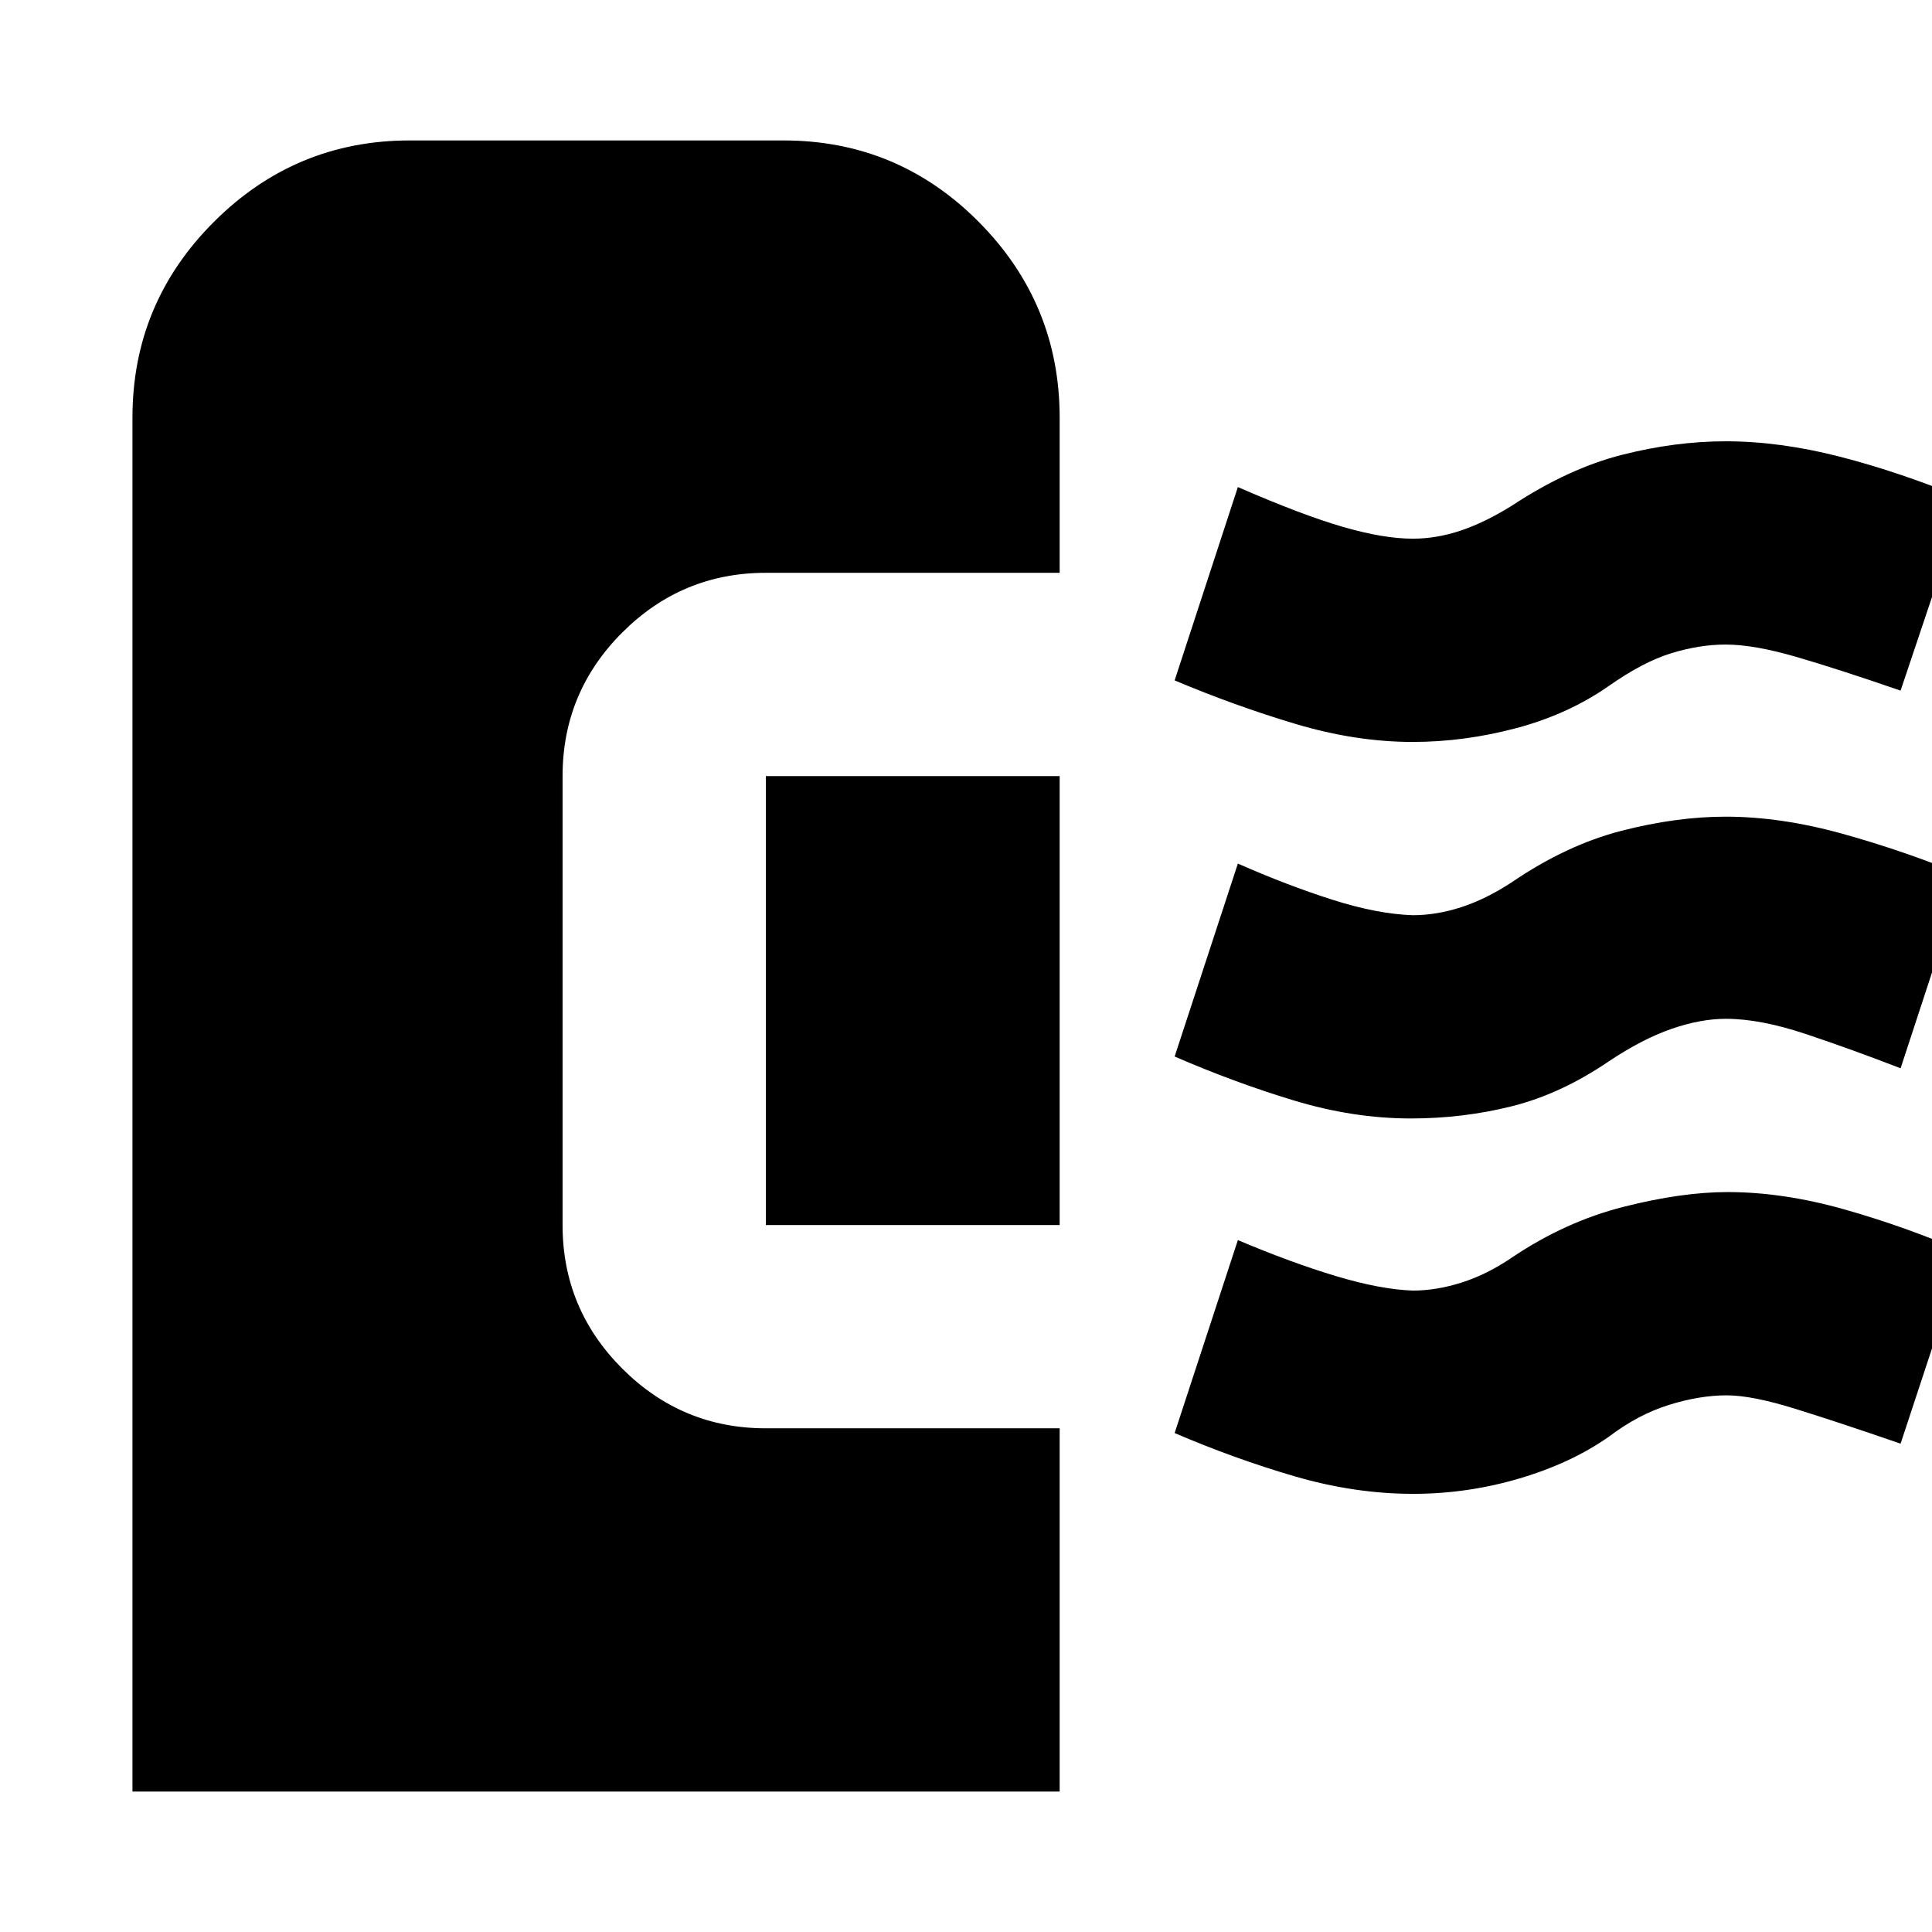 <svg xmlns="http://www.w3.org/2000/svg" height="24" viewBox="0 -960 960 960" width="24"><path d="M65.82-69.78v-682.76q0-56.8 40.49-97.24t97.36-40.44h185.59q56.87 0 97.08 40.49 40.2 40.49 40.2 97.36v77h-146q-41.67 0-71.34 29.66-29.66 29.66-29.66 71.34v223.09q0 41.67 29.66 71.34 29.67 29.66 71.34 29.66h146v180.5H65.82Zm636.29-147.94q-28.98 0-58.85-8.72-29.87-8.73-59.59-21.49l31.42-95.87q26.65 11.26 48.76 17.89 22.11 6.63 38.17 7.19 11.77 0 24.39-4.03 12.61-4.03 24.98-12.47 26.39-17.76 55.32-25.11 28.92-7.34 51.75-7.34 27.64 0 58.23 8.68 30.59 8.69 59.12 21.1l-31.42 95.24q-31.15-10.76-52.54-17.39-21.39-6.63-33.83-6.63-13.43 0-28.71 4.75-15.29 4.75-29.79 15.75-18.76 13.19-44.58 20.82-25.82 7.63-52.83 7.63ZM526.54-351.28h-146v-223.09h146v223.09Zm174.48-52.96q-28.61 0-58.23-8.98-29.62-8.98-59.12-21.8l31.42-95.87q24.58 10.83 46.97 17.96 22.4 7.13 39.96 7.69 11.77 0 24.1-4 12.34-4 25.27-12.5 27.01-18.4 54.3-25.43 27.29-7.03 51.77-7.03 27.43 0 58 8.48 30.56 8.48 60.35 20.74l-31.42 95.81q-24.08-9.33-46.88-16.96-22.79-7.63-39.86-7.63-12.69 0-27.16 5.03t-30.97 16.03q-23.89 16.27-48.17 22.36-24.28 6.1-50.33 6.1Zm1-187.09q-28.39 0-58.48-9.01-30.08-9.01-59.87-21.57l31.42-96.07q31.71 13.83 52.04 19.74 20.33 5.91 34.89 5.91 11.77 0 23.82-4.03t25.55-12.47q27.99-18.4 54.51-25.15 26.52-6.74 51.56-6.74 26.99 0 56.81 7.66 29.82 7.67 62.1 20.99l-31.98 95.24q-31.15-10.76-52.04-16.82-20.89-6.07-34.89-6.07-12.92 0-26.93 4.28-14.01 4.29-31.01 16.22-20.32 14.2-46.17 21.05-25.84 6.84-51.33 6.84Z"/></svg>